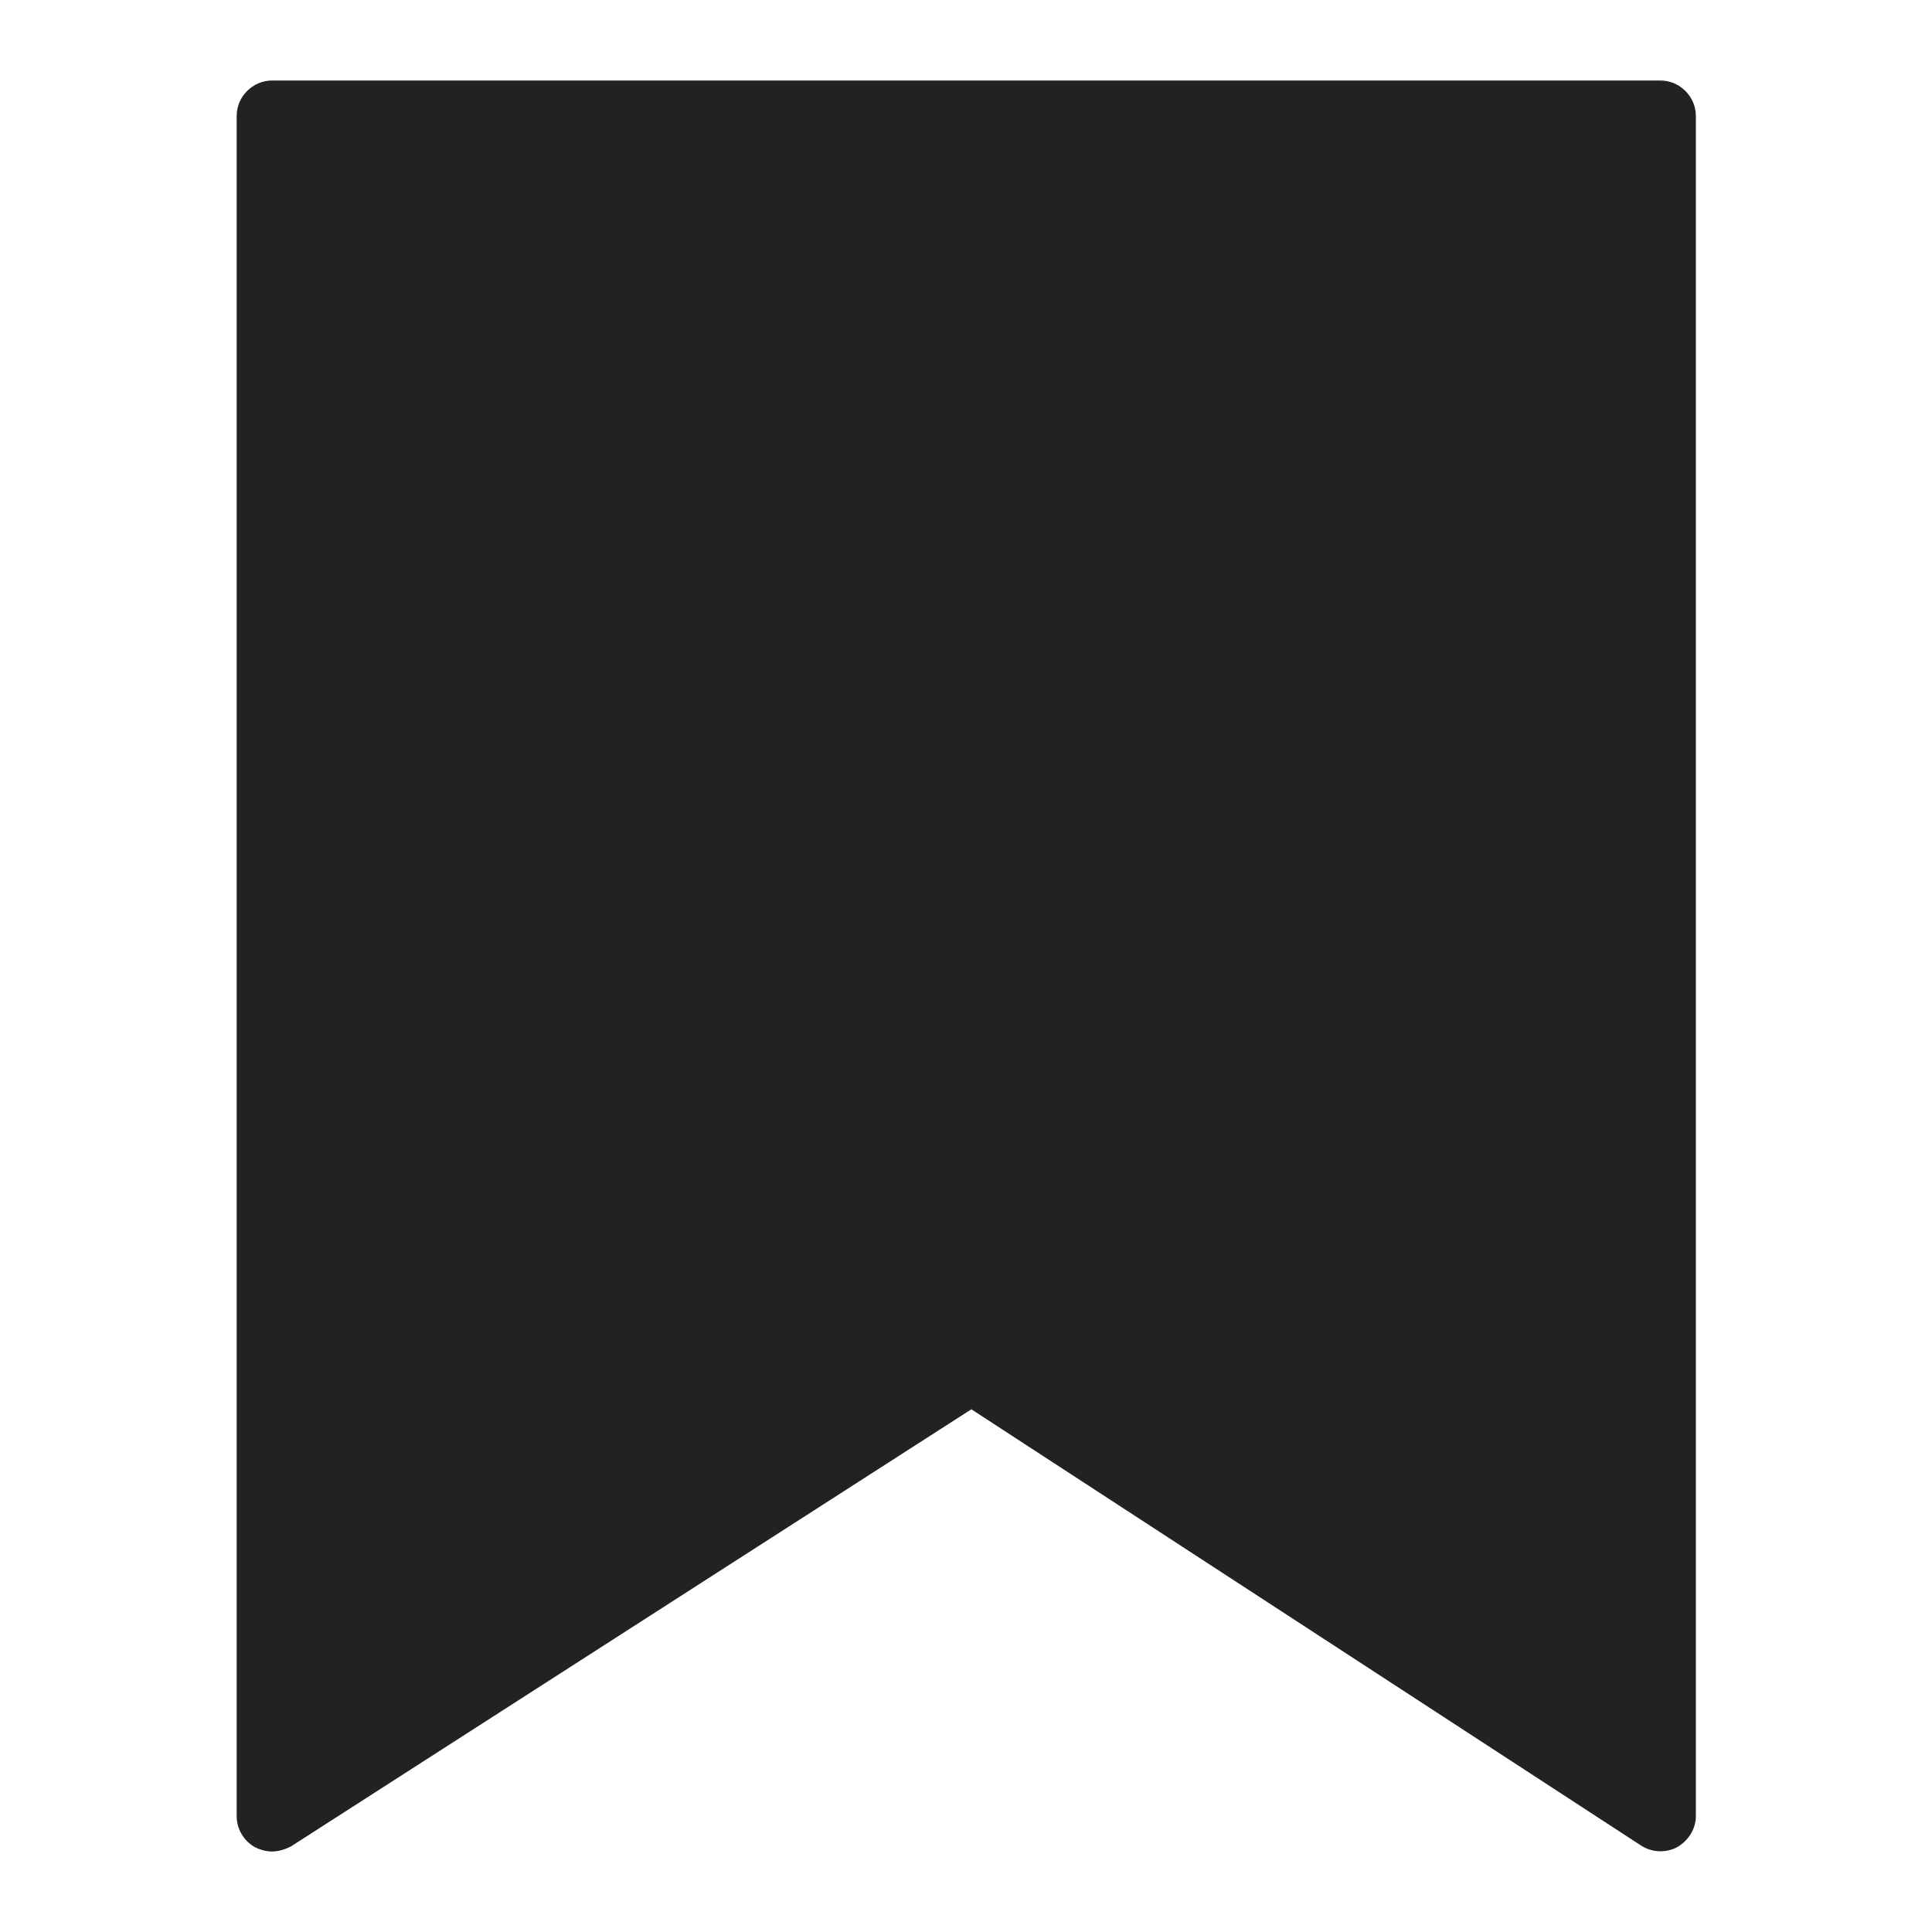 <svg width="36" height="36" viewBox="0 0 36 36" fill="none" xmlns="http://www.w3.org/2000/svg">
<g id="bookmark filled_M 1">
<g id="a">
<path id="Vector" d="M30.93 1.5H5.07C4.71 1.5 4.41 1.8 4.41 2.16V33.84C4.41 34.08 4.54 34.3 4.75 34.42C4.85 34.47 4.96 34.5 5.07 34.5C5.19 34.5 5.32 34.46 5.43 34.4L18.1 26.26L30.58 34.39C30.78 34.52 31.04 34.53 31.25 34.42C31.46 34.3 31.6 34.08 31.6 33.84V2.16C31.6 1.8 31.3 1.5 30.94 1.5H30.93Z" fill="#222222"/>
</g>
</g>
</svg>
